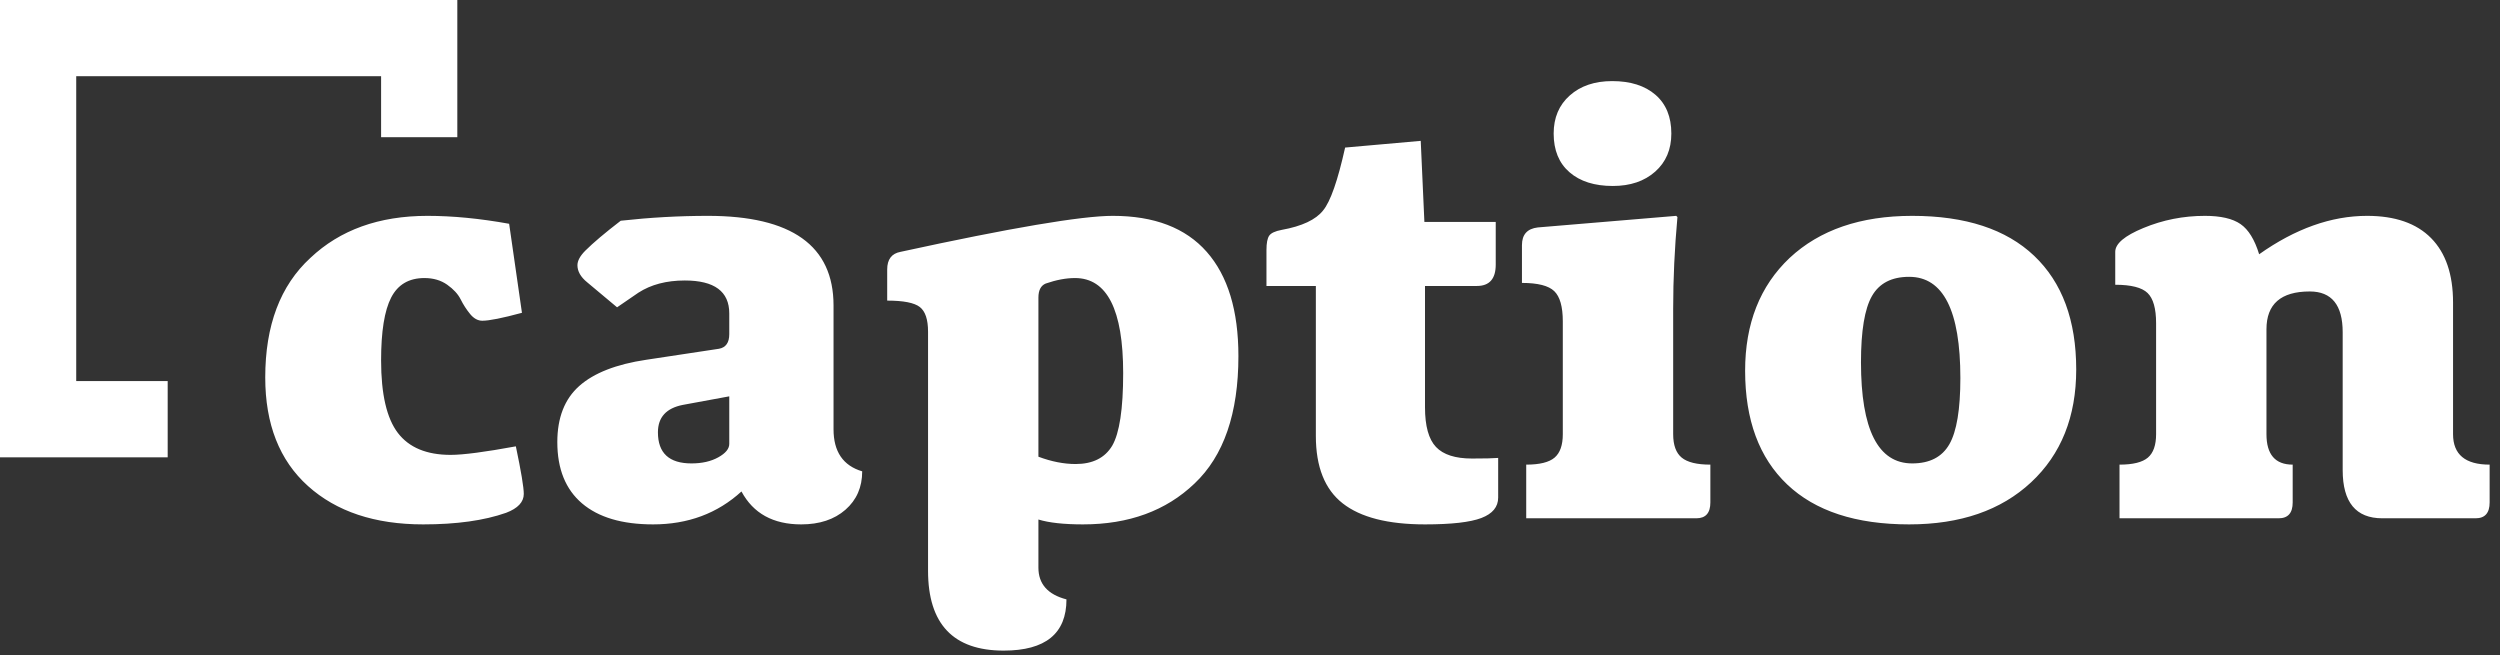 <?xml version="1.0" encoding="UTF-8" standalone="no"?>
<!DOCTYPE svg PUBLIC "-//W3C//DTD SVG 1.1//EN" "http://www.w3.org/Graphics/SVG/1.1/DTD/svg11.dtd">
<svg width="100%" height="100%" viewBox="0 0 164 43" version="1.1" xmlns="http://www.w3.org/2000/svg" xmlns:xlink="http://www.w3.org/1999/xlink" xml:space="preserve" xmlns:serif="http://www.serif.com/" style="fill-rule:evenodd;clip-rule:evenodd;stroke-linejoin:round;stroke-miterlimit:2;">
    <rect x="0" y="0" width="164" height="43" fill="#333333" stroke="none"/>
    <g>
        <path d="M0,0L30,0L30,9L25,9L25,5L5,5L5,25L11,25L11,30L0,30L0,0ZM102.96,11.3C103.653,11.9 104.6,12.2 105.8,12.2C106.947,12.2 107.873,11.887 108.58,11.26C109.287,10.633 109.64,9.8 109.64,8.76C109.64,7.667 109.293,6.82 108.6,6.22C107.907,5.62 106.96,5.32 105.76,5.32C104.613,5.32 103.687,5.633 102.98,6.26C102.273,6.887 101.92,7.72 101.92,8.76C101.92,9.853 102.267,10.7 102.96,11.3ZM96.88,18.76L93.48,18.76L93.48,26.72C93.48,27.947 93.72,28.813 94.2,29.32C94.68,29.827 95.467,30.08 96.56,30.08C97.387,30.08 97.96,30.067 98.28,30.04L98.28,32.64C98.28,33.253 97.913,33.7 97.18,33.98C96.447,34.26 95.213,34.4 93.48,34.4C91.053,34.4 89.253,33.94 88.08,33.02C86.907,32.1 86.32,30.627 86.32,28.6L86.32,18.76L83.08,18.76L83.08,16.4C83.08,15.947 83.14,15.633 83.26,15.46C83.38,15.287 83.653,15.16 84.08,15.08C85.413,14.84 86.32,14.413 86.8,13.8C87.28,13.213 87.76,11.84 88.24,9.68L93.2,9.24L93.44,14.56L98.12,14.56L98.12,17.36C98.12,18.293 97.707,18.76 96.88,18.76ZM25.66,19.52C26.1,18.667 26.827,18.24 27.84,18.24C28.427,18.24 28.927,18.387 29.34,18.68C29.753,18.973 30.047,19.293 30.22,19.64C30.393,19.987 30.6,20.307 30.84,20.6C31.08,20.893 31.347,21.04 31.64,21.04C32.093,21.04 32.96,20.867 34.24,20.52L33.4,14.68C31.48,14.333 29.693,14.16 28.04,14.16C24.867,14.16 22.307,15.08 20.36,16.92C18.387,18.733 17.4,21.347 17.4,24.76C17.4,27.827 18.333,30.2 20.2,31.88C22.067,33.56 24.587,34.4 27.76,34.4C29.947,34.4 31.76,34.147 33.2,33.64C33.973,33.347 34.36,32.933 34.36,32.4C34.36,31.973 34.187,30.933 33.84,29.28C31.813,29.653 30.387,29.84 29.56,29.84C27.987,29.84 26.833,29.36 26.1,28.4C25.367,27.44 25,25.853 25,23.64C25,21.747 25.22,20.373 25.66,19.52ZM54.68,28.16L54.68,20.04C54.68,16.12 51.933,14.16 46.44,14.16C44.547,14.16 42.64,14.267 40.72,14.48C39.68,15.28 38.907,15.933 38.4,16.44C38.053,16.787 37.88,17.107 37.88,17.4C37.88,17.8 38.093,18.173 38.52,18.52L40.48,20.16L41.88,19.2C42.707,18.667 43.72,18.4 44.92,18.4C46.867,18.4 47.84,19.12 47.84,20.56L47.84,21.92C47.84,22.48 47.613,22.8 47.16,22.88L42.4,23.6C40.427,23.893 38.96,24.467 38,25.32C37.04,26.173 36.56,27.4 36.56,29C36.56,30.76 37.1,32.1 38.18,33.02C39.26,33.94 40.813,34.4 42.84,34.4C45.133,34.4 47.067,33.68 48.64,32.24C49.413,33.68 50.72,34.4 52.56,34.4C53.76,34.4 54.727,34.08 55.46,33.44C56.193,32.8 56.56,31.96 56.56,30.92C55.307,30.547 54.68,29.627 54.68,28.16ZM60.88,21.76L60.88,37.44C60.88,40.933 62.533,42.68 65.84,42.68C68.587,42.68 69.96,41.56 69.96,39.32C68.733,39 68.12,38.307 68.12,37.24L68.12,34.08C68.813,34.293 69.787,34.4 71.04,34.4C74.053,34.4 76.493,33.507 78.36,31.72C80.28,29.907 81.24,27.12 81.24,23.36C81.24,20.373 80.547,18.093 79.16,16.52C77.773,14.947 75.72,14.16 73,14.16C70.947,14.16 66.307,14.947 59.08,16.52C58.493,16.627 58.2,17.013 58.2,17.68L58.2,19.72C59.267,19.72 59.98,19.86 60.34,20.14C60.7,20.42 60.88,20.96 60.88,21.76ZM100.12,34L111.28,34C111.893,34 112.2,33.653 112.2,32.96L112.2,30.48C111.32,30.48 110.693,30.327 110.32,30.02C109.947,29.713 109.76,29.2 109.76,28.48L109.76,20.24C109.76,18.293 109.853,16.293 110.04,14.24L109.96,14.16L100.88,14.92C100.187,15 99.84,15.387 99.84,16.08L99.84,18.56C100.88,18.56 101.587,18.74 101.96,19.1C102.333,19.46 102.52,20.12 102.52,21.08L102.52,28.48C102.52,29.2 102.34,29.713 101.98,30.02C101.62,30.327 101,30.48 100.12,30.48L100.12,34ZM114.48,24.32C114.48,21.227 115.453,18.76 117.4,16.92C119.373,15.08 122.053,14.16 125.44,14.16C128.933,14.16 131.6,15.033 133.44,16.78C135.28,18.527 136.2,21.013 136.2,24.24C136.2,27.333 135.213,29.8 133.24,31.64C131.267,33.48 128.6,34.4 125.24,34.4C121.747,34.4 119.08,33.527 117.24,31.78C115.4,30.033 114.48,27.547 114.48,24.32ZM148.2,16.68C150.573,15 152.933,14.16 155.28,14.16C157.12,14.16 158.52,14.647 159.48,15.62C160.44,16.593 160.92,18 160.92,19.84L160.92,28.48C160.92,29.813 161.72,30.48 163.32,30.48L163.32,32.96C163.32,33.653 163.013,34 162.4,34L156.28,34C154.547,34 153.68,32.947 153.68,30.84L153.68,21.8C153.68,20.013 152.96,19.12 151.52,19.12C149.627,19.12 148.68,19.947 148.68,21.6L148.68,28.48C148.68,29.813 149.253,30.48 150.4,30.48L150.4,32.96C150.4,33.653 150.093,34 149.48,34L139.04,34L139.04,30.48C139.92,30.48 140.54,30.327 140.9,30.02C141.26,29.713 141.44,29.2 141.44,28.48L141.44,21.2C141.44,20.24 141.253,19.58 140.88,19.22C140.507,18.86 139.8,18.68 138.76,18.68L138.76,16.52C138.76,15.987 139.373,15.467 140.6,14.96C141.88,14.427 143.227,14.16 144.64,14.16C145.68,14.16 146.46,14.34 146.98,14.7C147.5,15.06 147.907,15.72 148.2,16.68ZM125.24,18.16C127.48,18.16 128.6,20.373 128.6,24.8C128.6,26.853 128.36,28.3 127.88,29.14C127.4,29.98 126.587,30.4 125.44,30.4C123.2,30.4 122.08,28.187 122.08,23.76C122.08,21.707 122.32,20.26 122.8,19.42C123.28,18.58 124.093,18.16 125.24,18.16ZM70.52,18.24C72.627,18.24 73.68,20.32 73.68,24.48C73.68,26.827 73.44,28.413 72.96,29.24C72.48,30.04 71.68,30.44 70.56,30.44C69.787,30.44 68.973,30.28 68.12,29.96L68.12,19.52C68.12,19.04 68.28,18.733 68.6,18.6C69.293,18.36 69.933,18.24 70.52,18.24ZM47.84,29.12L47.84,26L44.8,26.56C43.707,26.773 43.16,27.373 43.16,28.36C43.16,29.72 43.893,30.4 45.36,30.4C46.053,30.4 46.64,30.267 47.12,30C47.6,29.733 47.84,29.44 47.84,29.12Z" style="fill:white;"/>
    </g>
</svg>
